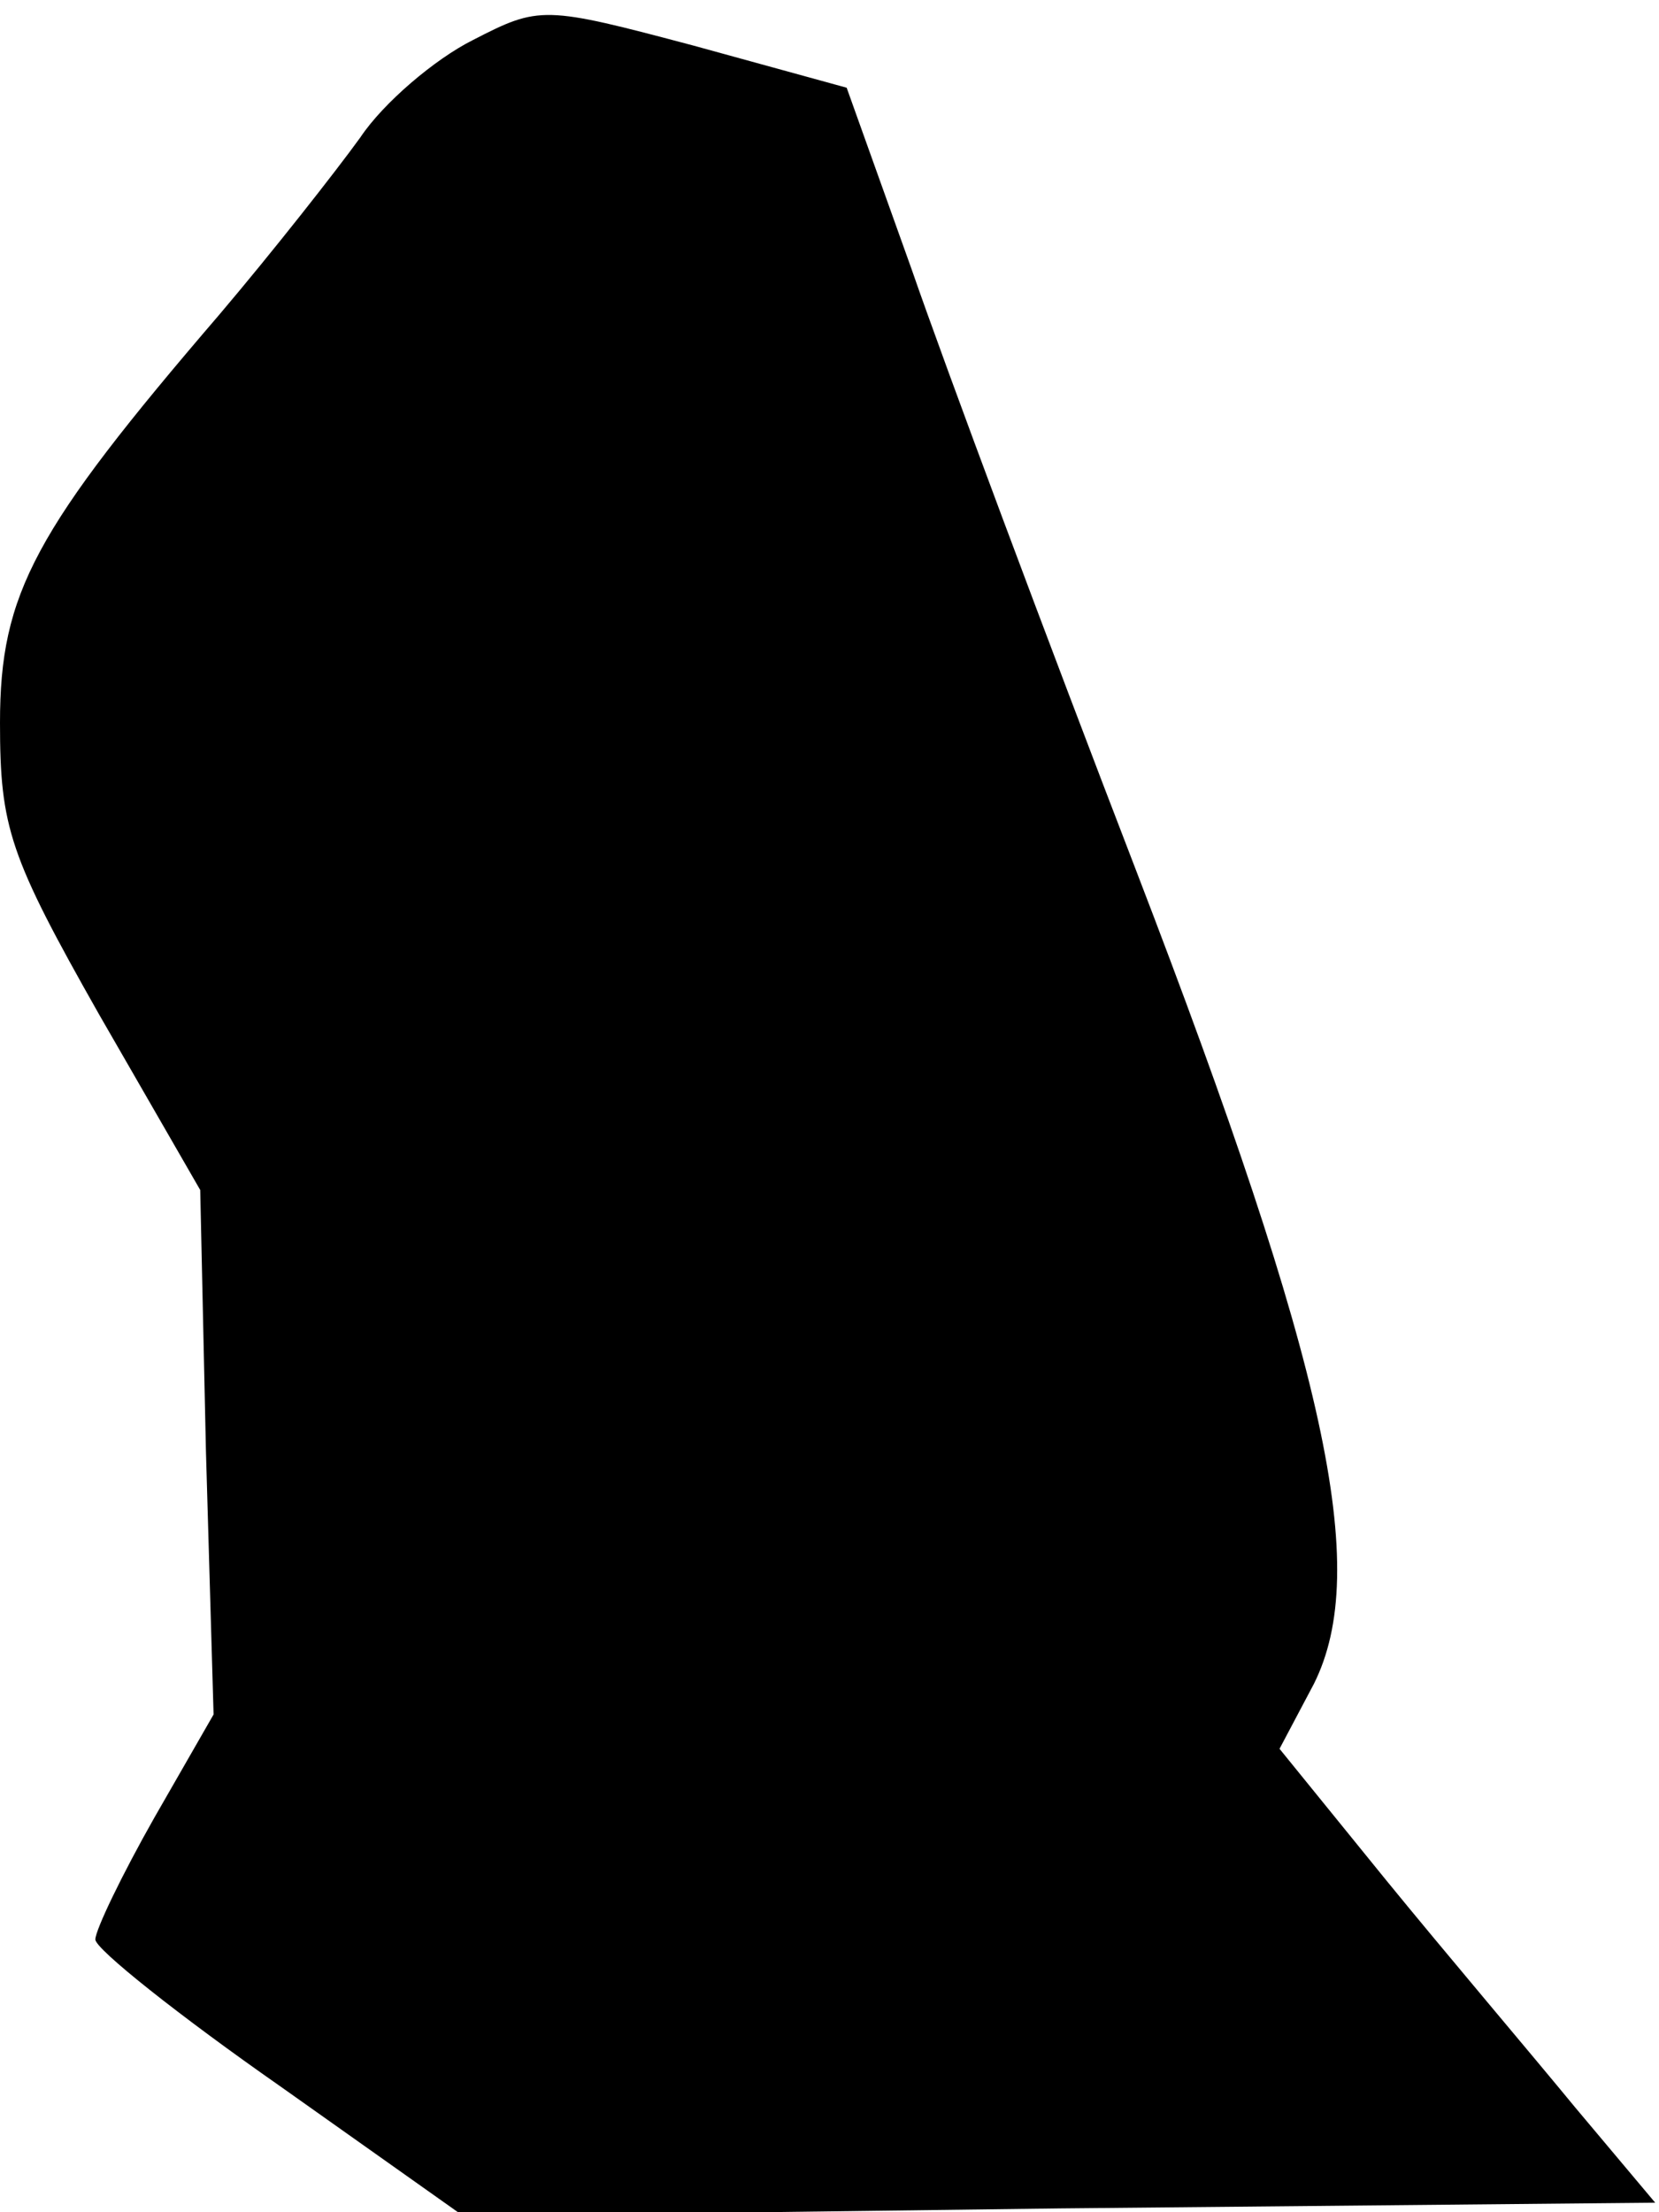 <?xml version="1.0" standalone="no"?>
<!DOCTYPE svg PUBLIC "-//W3C//DTD SVG 20010904//EN"
 "http://www.w3.org/TR/2001/REC-SVG-20010904/DTD/svg10.dtd">
<svg version="1.0" xmlns="http://www.w3.org/2000/svg"
 width="87pt" height="116pt" viewBox="0 0 87 116"
 preserveAspectRatio="xMidYMid meet">
<g transform="translate(0,116) scale(0.1,-0.1)"
fill="#000000" stroke="none">
<path fill="#000000" stroke="none" d="M248 1139 c-20 -10 -47 -33 -59 -51
-13 -18 -46 -60 -74 -93 -97 -113 -115 -146 -115 -214 0 -55 5 -70 52 -153
l53 -92 3 -137 4 -138 -31 -54 c-17 -30 -31 -59 -31 -64 0 -5 44 -40 97 -77
l96 -68 313 4 312 3 -42 50 c-23 28 -68 81 -99 119 l-56 69 18 34 c30 60 7
166 -93 426 -47 122 -100 264 -118 316 l-34 95 -80 22 c-79 21 -81 21 -116 3z"/>
</g>
</svg>

